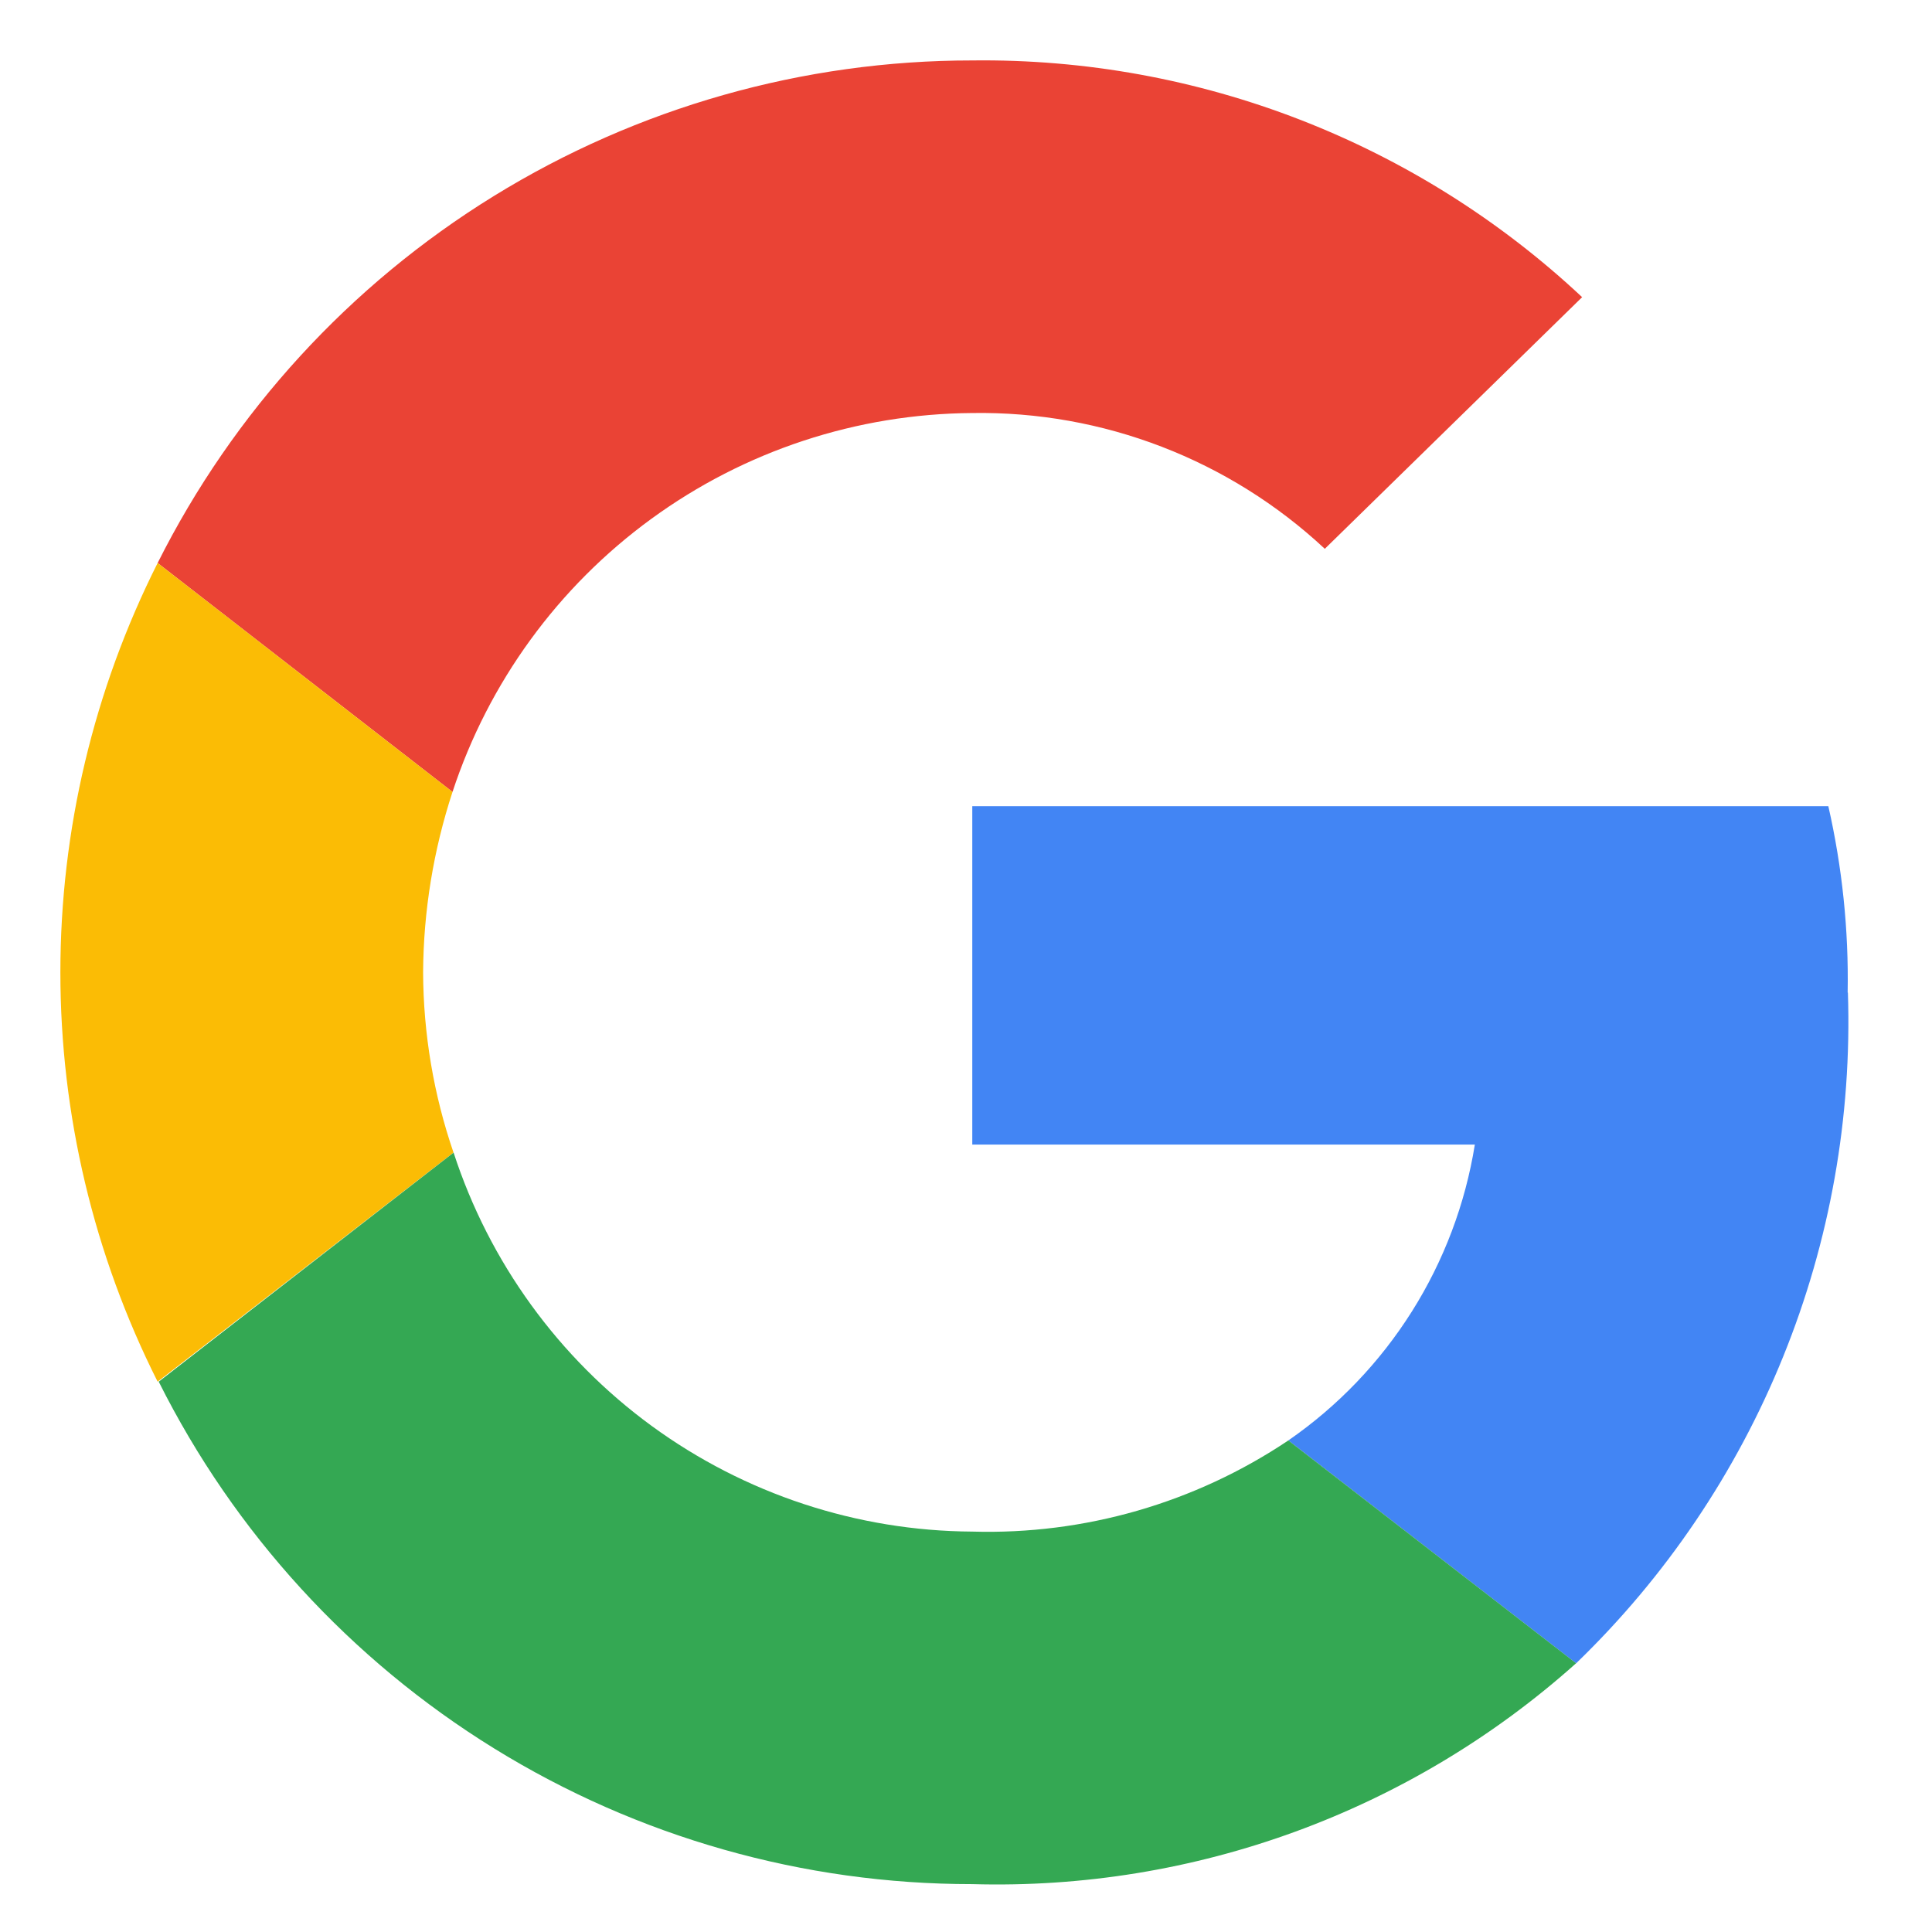 <svg width="32" height="32" viewBox="0 0 32 32" fill="none" xmlns="http://www.w3.org/2000/svg">
<path d="M16.104 6.841C18.268 6.807 20.361 7.614 21.943 9.09L26.205 4.922C23.471 2.36 19.851 0.955 16.104 1.001C13.304 1 10.559 1.779 8.176 3.249C5.793 4.719 3.866 6.823 2.611 9.325L7.495 13.117C8.092 11.301 9.244 9.719 10.789 8.593C12.333 7.467 14.192 6.854 16.104 6.841Z" fill="#EA4335"/>
<path d="M30.603 16.44C30.621 15.402 30.513 14.365 30.283 13.353H16.104V18.958H24.428C24.27 19.941 23.915 20.882 23.384 21.724C22.853 22.566 22.158 23.292 21.339 23.858L26.105 27.55C27.591 26.116 28.759 24.386 29.534 22.472C30.31 20.559 30.675 18.504 30.607 16.44H30.603Z" fill="#4285F4"/>
<path d="M7.512 19.091C7.182 18.13 7.012 17.121 7.008 16.104C7.014 15.089 7.179 14.081 7.495 13.117L2.611 9.325C1.552 11.428 1 13.75 1 16.105C1 18.46 1.552 20.782 2.611 22.885L7.512 19.091Z" fill="#FBBC05"/>
<path d="M16.104 31.207C19.783 31.312 23.362 30.003 26.105 27.549L21.339 23.858C19.794 24.894 17.964 25.422 16.104 25.368C14.194 25.357 12.336 24.744 10.794 23.618C9.252 22.491 8.104 20.907 7.513 19.091L2.629 22.885C3.881 25.386 5.805 27.49 8.185 28.96C10.565 30.43 13.307 31.208 16.104 31.207Z" fill="#34A853"/>
</svg>
